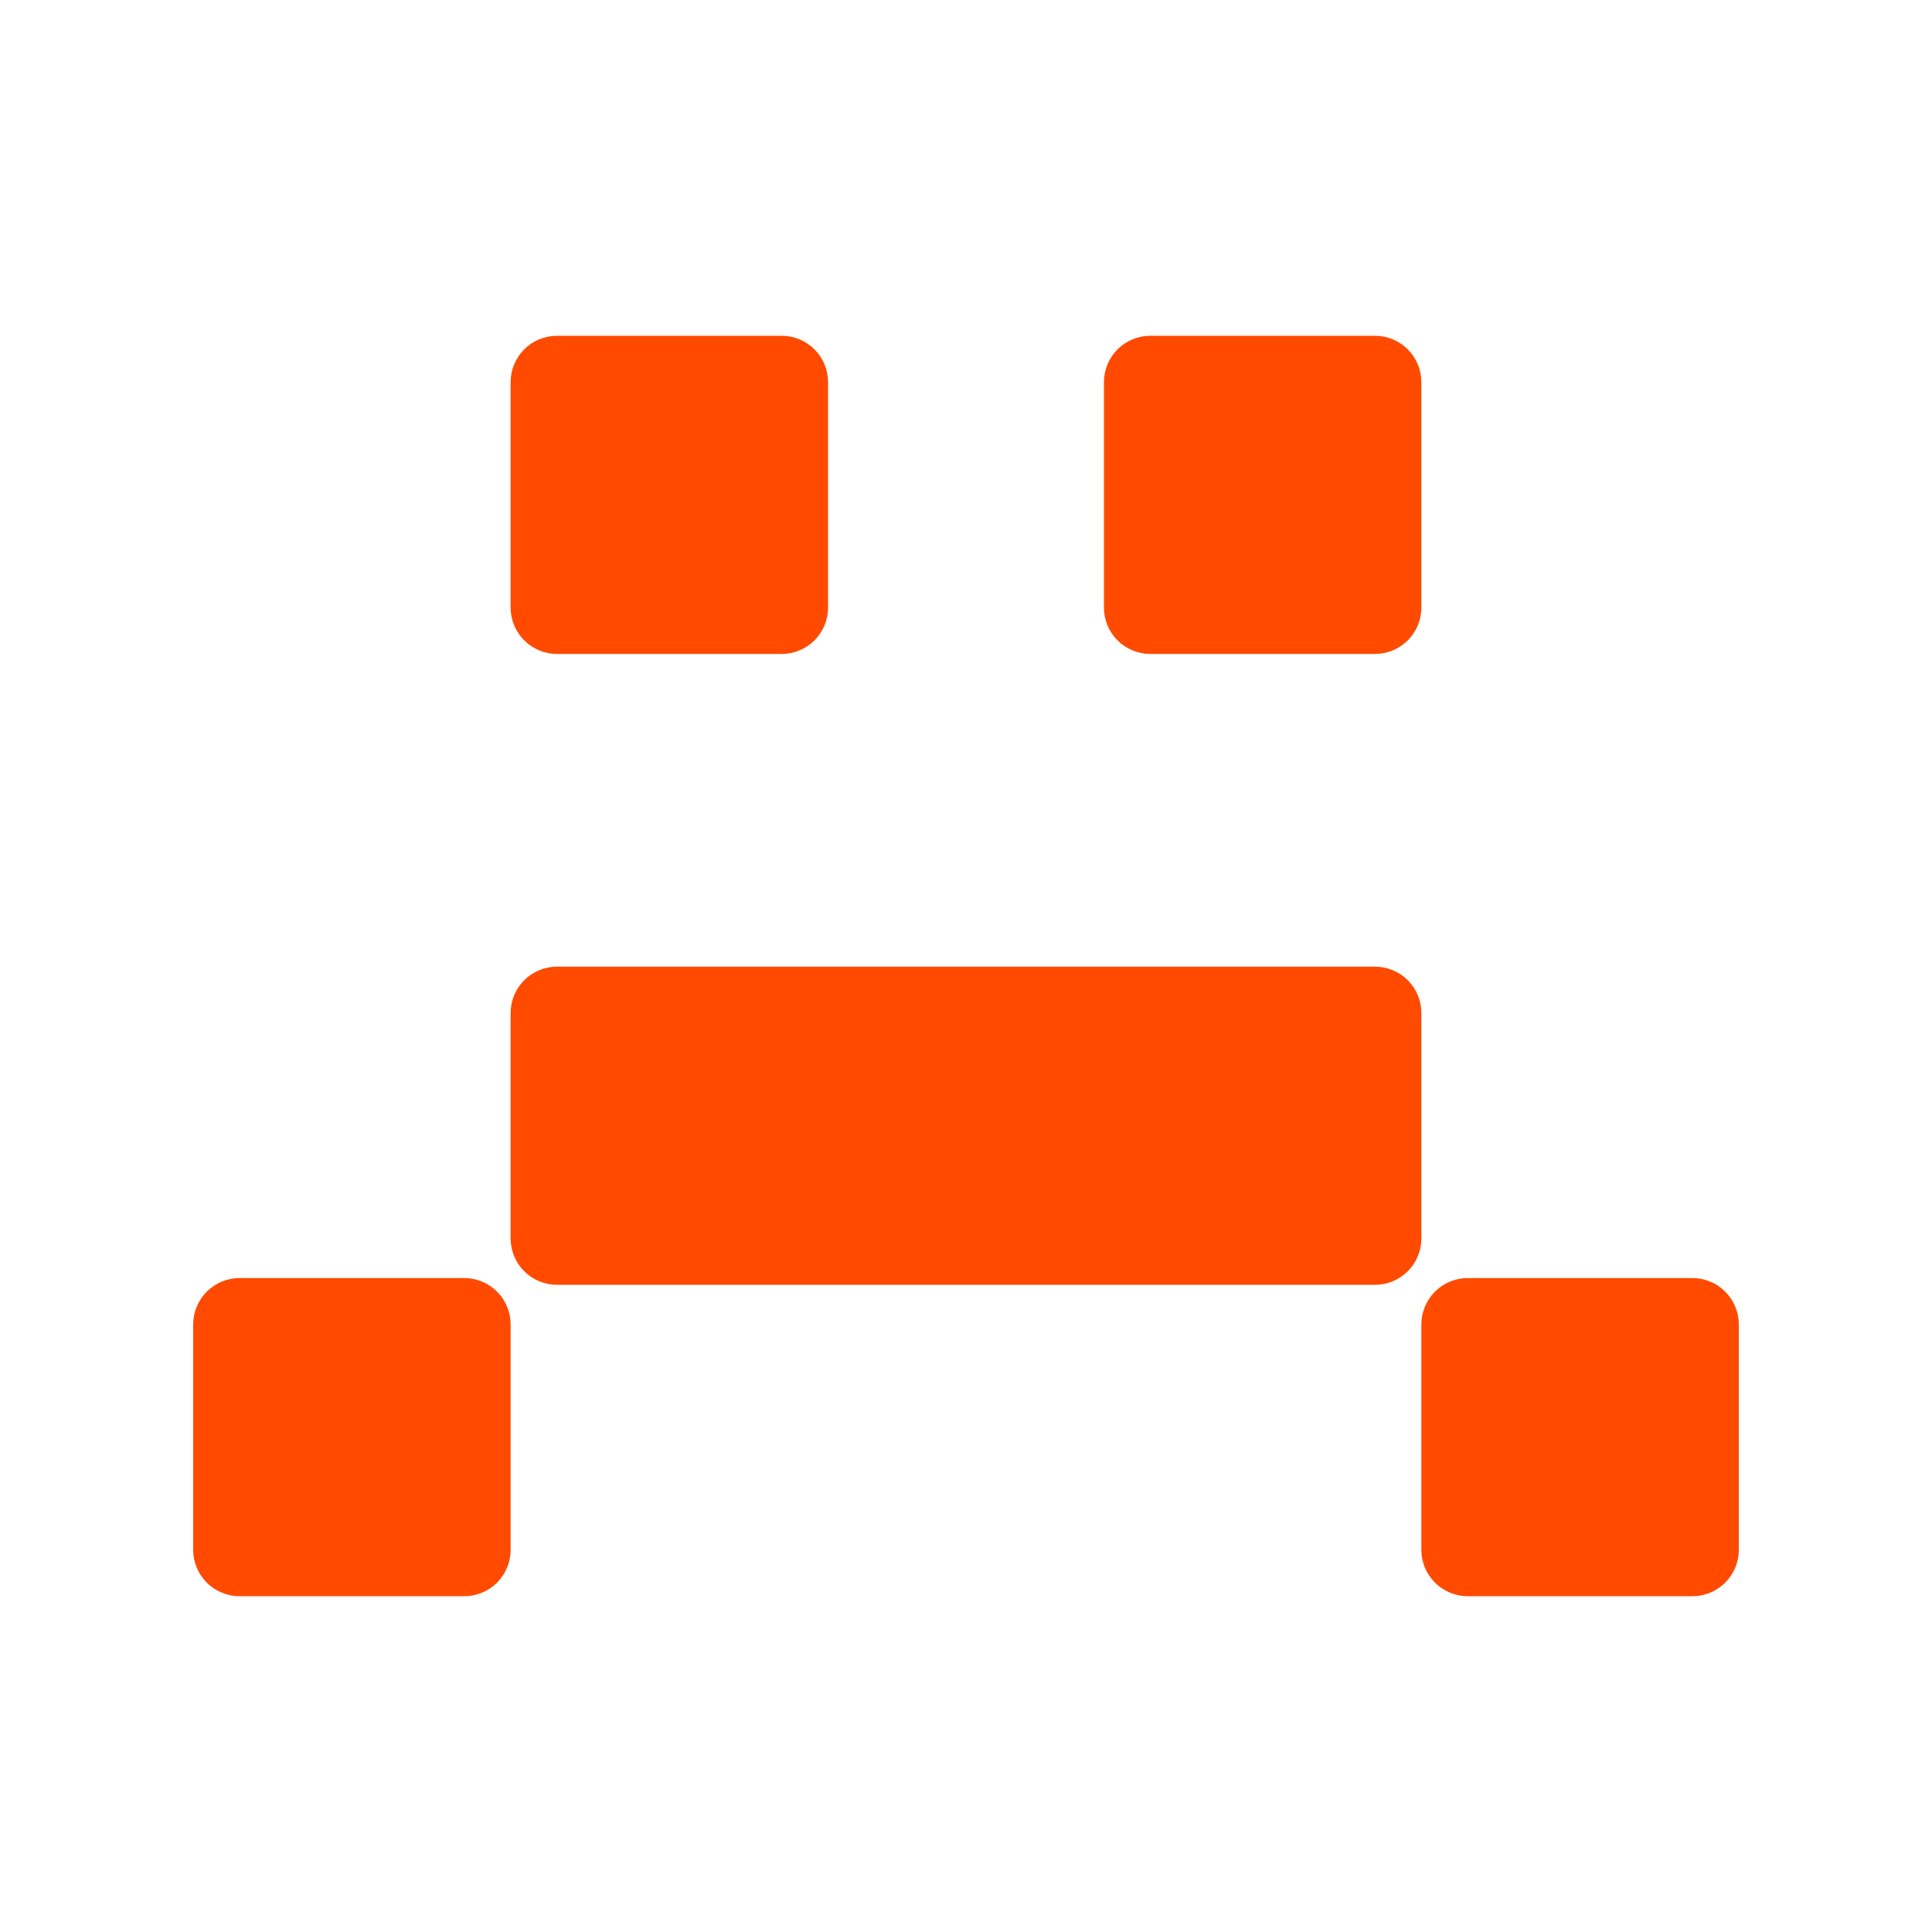 <svg xmlns="http://www.w3.org/2000/svg" xmlns:xlink="http://www.w3.org/1999/xlink" width="500" zoomAndPan="magnify" viewBox="0 0 375 375" height="500" preserveAspectRatio="xMidYMid meet" version="1.0"><defs><clipPath id="56ce0899f6"><path d="M 37.258 248 L 99.113 248 L 99.113 309.926 L 37.258 309.926 Z M 37.258 248 " clip-rule="nonzero"/></clipPath><clipPath id="fd2e5092b3"><path d="M 46.5 248.07 L 90.113 248.07 C 92.5 248.07 94.789 249.02 96.477 250.707 C 98.164 252.395 99.113 254.684 99.113 257.07 L 99.113 300.824 C 99.113 303.211 98.164 305.5 96.477 307.188 C 94.789 308.875 92.5 309.824 90.113 309.824 L 46.5 309.824 C 44.113 309.824 41.824 308.875 40.137 307.188 C 38.449 305.5 37.5 303.211 37.5 300.824 L 37.5 257.07 C 37.5 254.684 38.449 252.395 40.137 250.707 C 41.824 249.02 44.113 248.07 46.5 248.07 Z M 46.5 248.07 " clip-rule="nonzero"/></clipPath><clipPath id="93f3cad3cb"><path d="M 99 187.391 L 275.922 187.391 L 275.922 249.383 L 99 249.383 Z M 99 187.391 " clip-rule="nonzero"/></clipPath><clipPath id="178296f211"><path d="M 108.113 187.629 L 266.887 187.629 C 269.273 187.629 271.562 188.578 273.25 190.266 C 274.938 191.953 275.887 194.242 275.887 196.629 L 275.887 240.383 C 275.887 242.77 274.938 245.059 273.25 246.746 C 271.562 248.434 269.273 249.383 266.887 249.383 L 108.113 249.383 C 105.727 249.383 103.438 248.434 101.75 246.746 C 100.062 245.059 99.113 242.77 99.113 240.383 L 99.113 196.629 C 99.113 194.242 100.062 191.953 101.75 190.266 C 103.438 188.578 105.727 187.629 108.113 187.629 Z M 108.113 187.629 " clip-rule="nonzero"/></clipPath><clipPath id="f5c677d189"><path d="M 275.648 248 L 337.5 248 L 337.5 309.926 L 275.648 309.926 Z M 275.648 248 " clip-rule="nonzero"/></clipPath><clipPath id="d65faa9b26"><path d="M 284.887 248.07 L 328.5 248.07 C 330.887 248.07 333.176 249.02 334.863 250.707 C 336.551 252.395 337.5 254.684 337.5 257.07 L 337.5 300.824 C 337.5 303.211 336.551 305.5 334.863 307.188 C 333.176 308.875 330.887 309.824 328.5 309.824 L 284.887 309.824 C 282.5 309.824 280.211 308.875 278.523 307.188 C 276.836 305.5 275.887 303.211 275.887 300.824 L 275.887 257.07 C 275.887 254.684 276.836 252.395 278.523 250.707 C 280.211 249.02 282.5 248.07 284.887 248.07 Z M 284.887 248.07 " clip-rule="nonzero"/></clipPath><clipPath id="ea1dcd1b80"><path d="M 99 65 L 160.727 65 L 160.727 127 L 99 127 Z M 99 65 " clip-rule="nonzero"/></clipPath><clipPath id="66cdee42c9"><path d="M 108.113 65.176 L 151.727 65.176 C 154.113 65.176 156.402 66.125 158.09 67.812 C 159.777 69.5 160.727 71.789 160.727 74.176 L 160.727 117.93 C 160.727 120.316 159.777 122.605 158.09 124.293 C 156.402 125.98 154.113 126.93 151.727 126.93 L 108.113 126.93 C 105.727 126.93 103.438 125.98 101.75 124.293 C 100.062 122.605 99.113 120.316 99.113 117.93 L 99.113 74.176 C 99.113 71.789 100.062 69.5 101.75 67.812 C 103.438 66.125 105.727 65.176 108.113 65.176 Z M 108.113 65.176 " clip-rule="nonzero"/></clipPath><clipPath id="e8ae0c9930"><path d="M 214.035 65 L 275.887 65 L 275.887 127 L 214.035 127 Z M 214.035 65 " clip-rule="nonzero"/></clipPath><clipPath id="dc1b7b3c89"><path d="M 223.273 65.176 L 266.887 65.176 C 269.273 65.176 271.562 66.125 273.25 67.812 C 274.938 69.5 275.887 71.789 275.887 74.176 L 275.887 117.93 C 275.887 120.316 274.938 122.605 273.25 124.293 C 271.562 125.98 269.273 126.93 266.887 126.93 L 223.273 126.93 C 220.887 126.93 218.598 125.98 216.91 124.293 C 215.223 122.605 214.273 120.316 214.273 117.93 L 214.273 74.176 C 214.273 71.789 215.223 69.5 216.91 67.812 C 218.598 66.125 220.887 65.176 223.273 65.176 Z M 223.273 65.176 " clip-rule="nonzero"/></clipPath></defs><g clip-path="url(#56ce0899f6)"><g clip-path="url(#fd2e5092b3)"><path fill="#ff4a00" d="M 37.5 248.07 L 99.113 248.07 L 99.113 309.926 L 37.5 309.926 Z M 37.5 248.07 " fill-opacity="1" fill-rule="nonzero"/></g></g><g clip-path="url(#93f3cad3cb)"><g clip-path="url(#178296f211)"><path fill="#ff4a00" d="M 99.113 187.629 L 275.922 187.629 L 275.922 249.383 L 99.113 249.383 Z M 99.113 187.629 " fill-opacity="1" fill-rule="nonzero"/></g></g><g clip-path="url(#f5c677d189)"><g clip-path="url(#d65faa9b26)"><path fill="#ff4a00" d="M 275.887 248.07 L 337.5 248.07 L 337.5 309.926 L 275.887 309.926 Z M 275.887 248.07 " fill-opacity="1" fill-rule="nonzero"/></g></g><g clip-path="url(#ea1dcd1b80)"><g clip-path="url(#66cdee42c9)"><path fill="#ff4a00" d="M 99.113 65.176 L 160.727 65.176 L 160.727 127.031 L 99.113 127.031 Z M 99.113 65.176 " fill-opacity="1" fill-rule="nonzero"/></g></g><g clip-path="url(#e8ae0c9930)"><g clip-path="url(#dc1b7b3c89)"><path fill="#ff4a00" d="M 214.273 65.176 L 275.887 65.176 L 275.887 127.031 L 214.273 127.031 Z M 214.273 65.176 " fill-opacity="1" fill-rule="nonzero"/></g></g></svg>